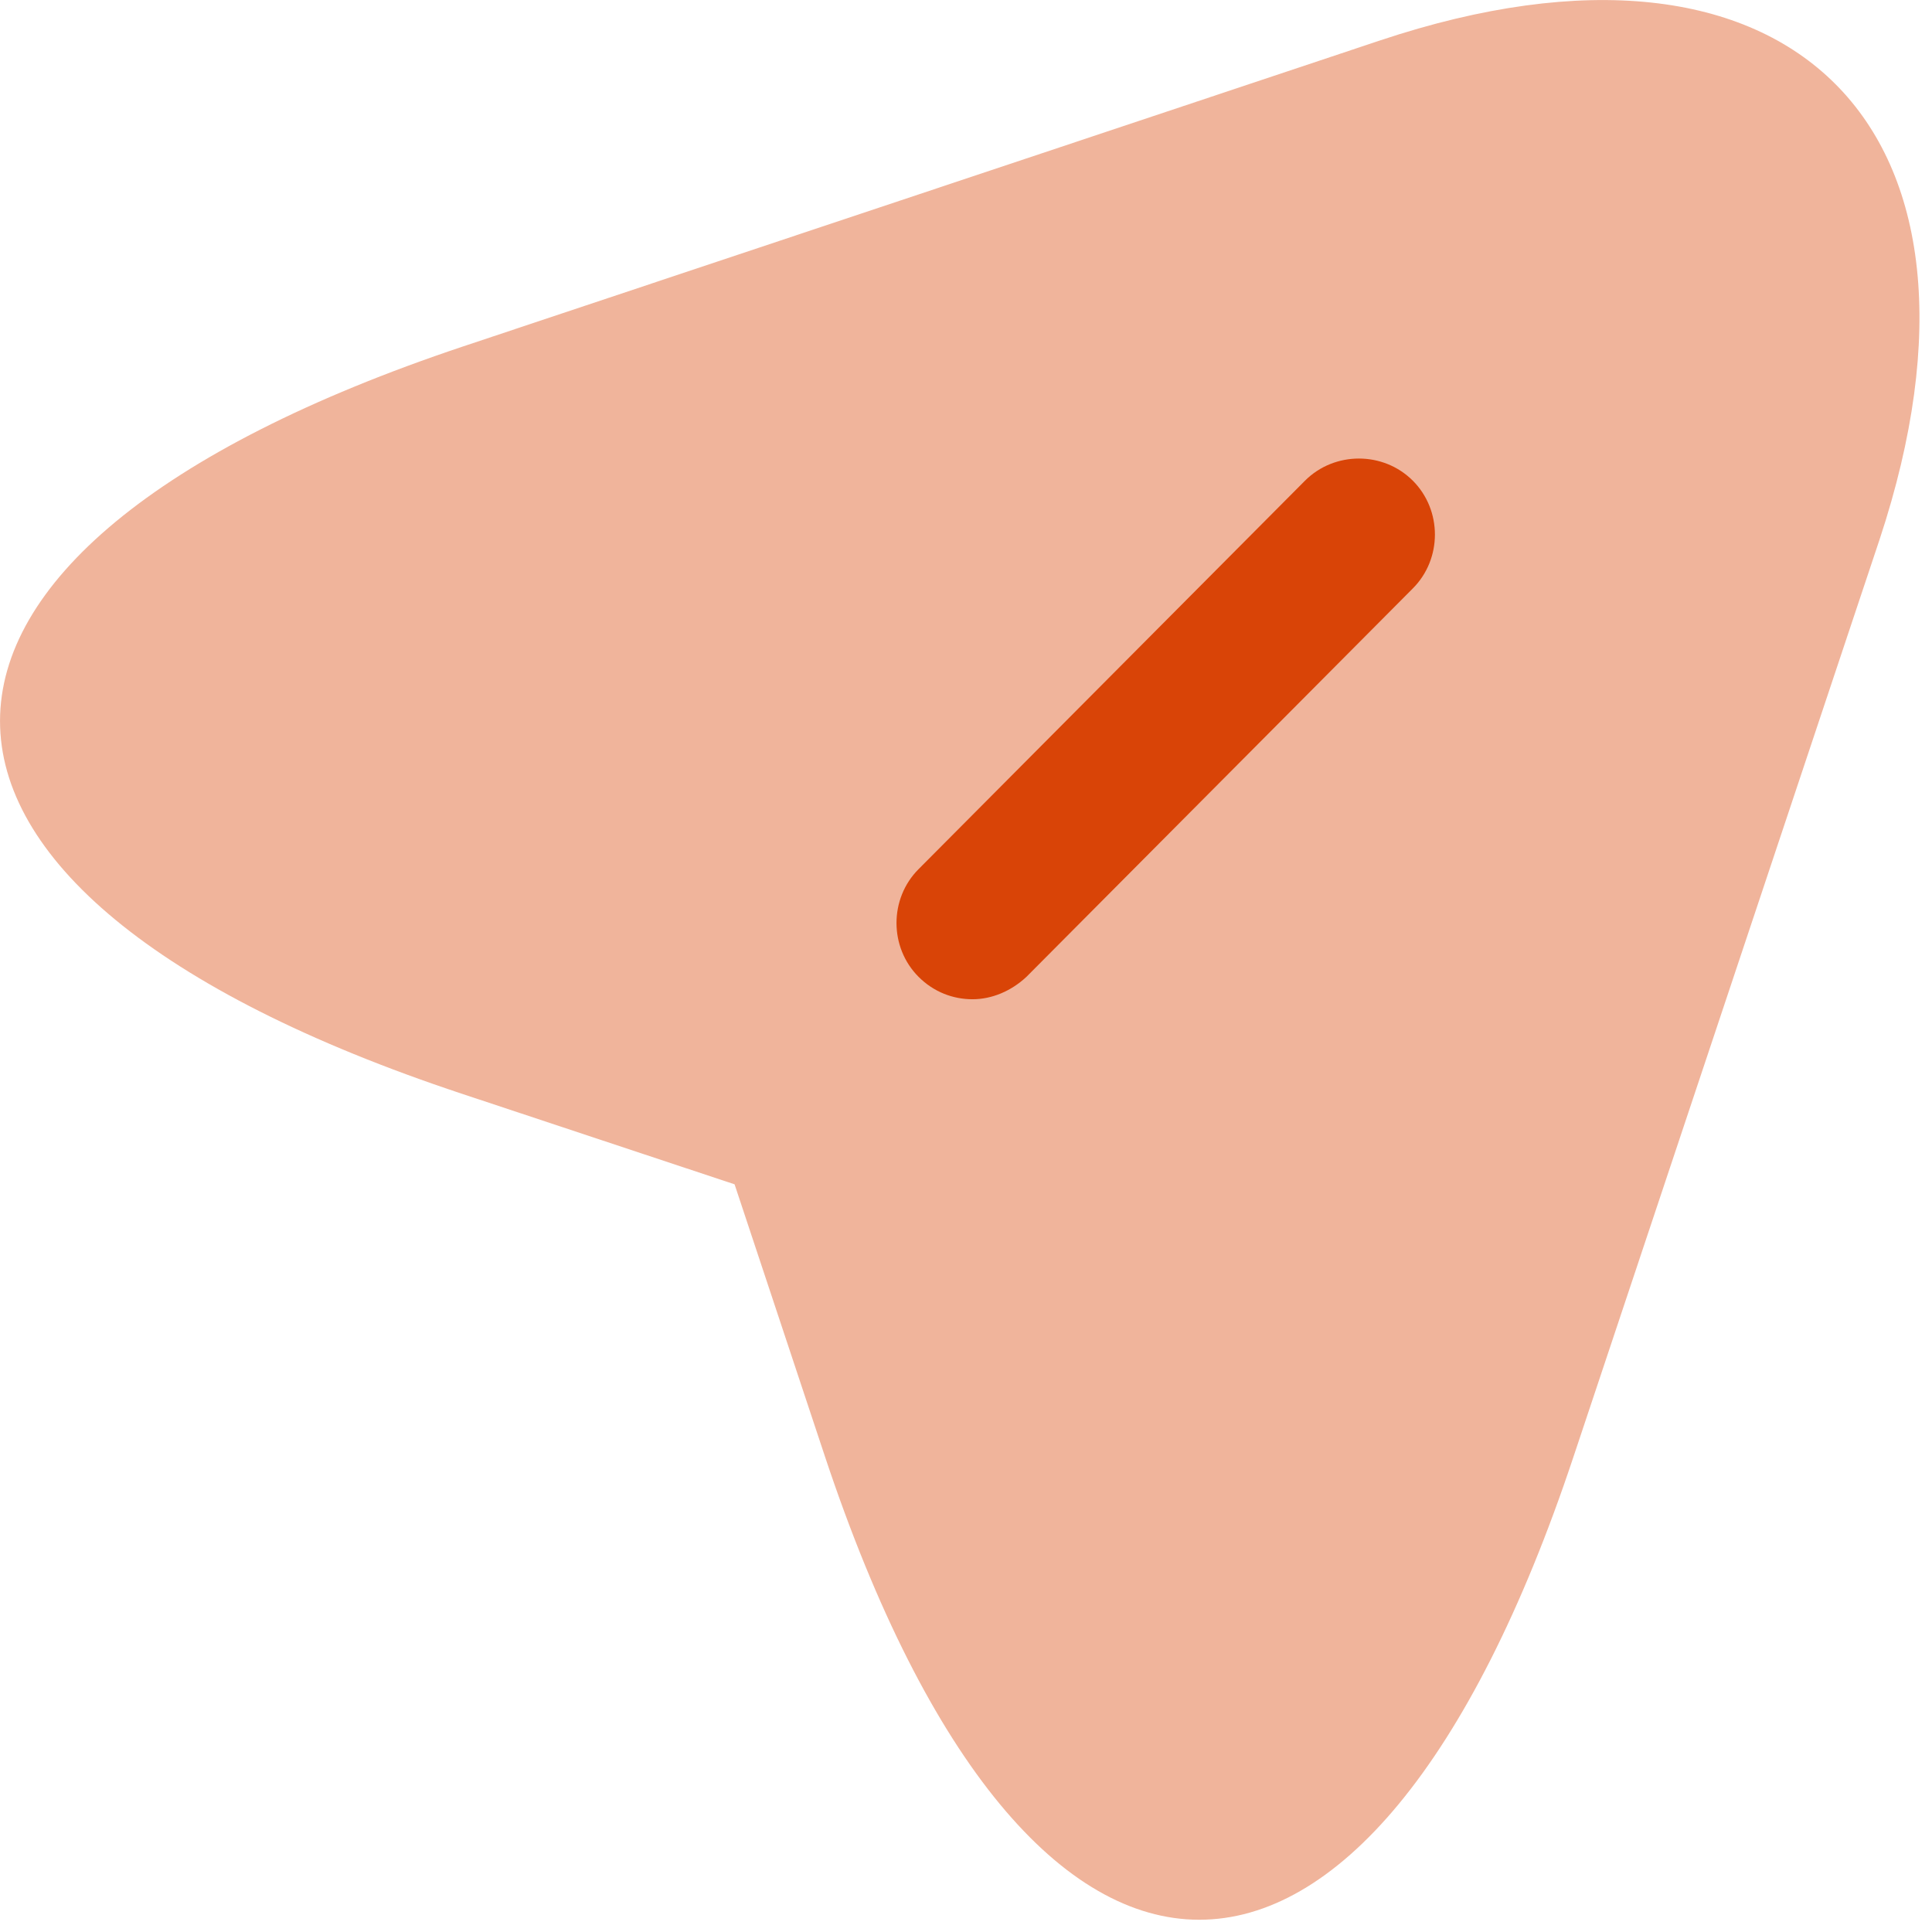 <svg width="32" height="32" viewBox="0 0 19 19" fill="none" xmlns="http://www.w3.org/2000/svg">
<path opacity="0.4" d="M4.554 3.407L13.574 0.397C17.624 -0.953 19.824 1.257 18.484 5.307L15.474 14.327C13.454 20.397 10.134 20.397 8.114 14.327L7.224 11.647L4.544 10.757C-1.516 8.747 -1.516 5.437 4.554 3.407Z" fill="#D94407"/>
<path d="M9.562 9.077L13.373 5.257Z" fill="#D94407"/>
<path d="M9.564 9.827C9.374 9.827 9.184 9.757 9.034 9.607C8.744 9.317 8.744 8.837 9.034 8.547L12.834 4.727C13.124 4.437 13.604 4.437 13.894 4.727C14.184 5.017 14.184 5.497 13.894 5.787L10.094 9.607C9.944 9.747 9.754 9.827 9.564 9.827Z" fill="#D94407"/>
</svg>
